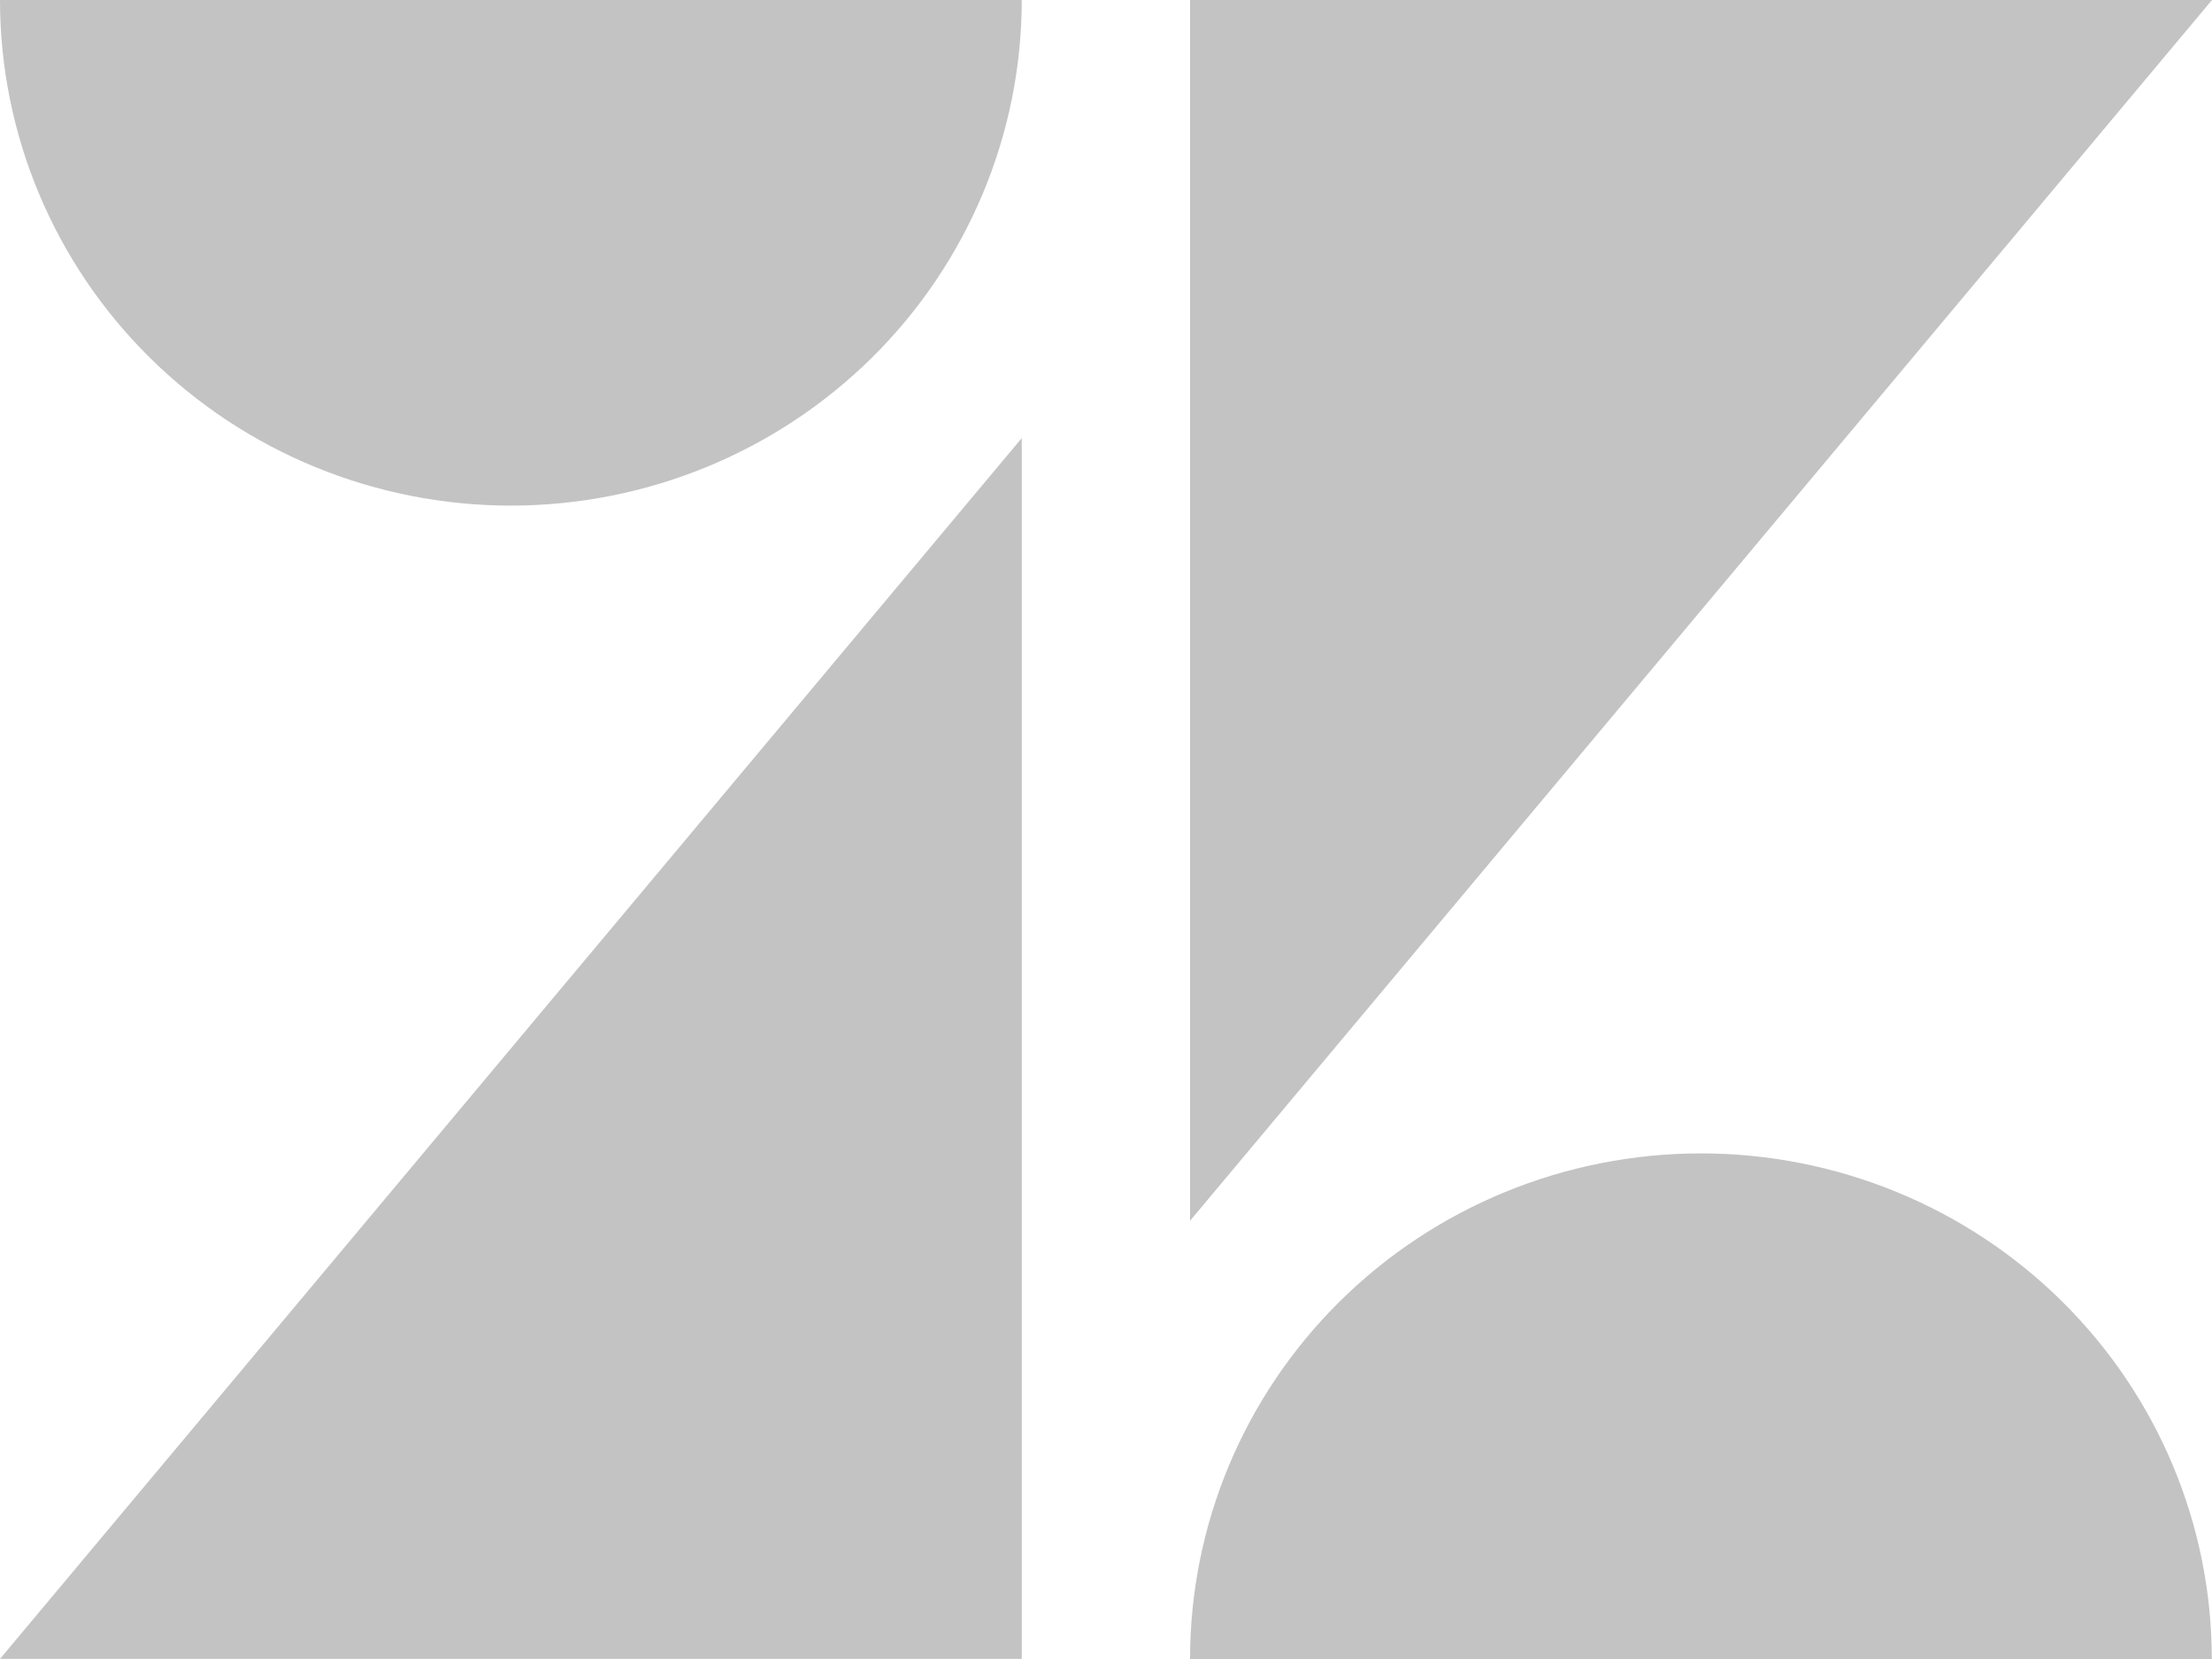 <svg width="56" height="42" viewBox="0 0 56 42" fill="none" xmlns="http://www.w3.org/2000/svg">
<path d="M25.867 11.091V41.997H0L25.867 11.091ZM25.867 0C25.867 3.395 24.504 6.65 22.078 9.051C19.653 11.451 16.363 12.8 12.933 12.8C9.503 12.8 6.214 11.451 3.788 9.051C1.363 6.65 0 3.395 0 0H25.867ZM30.128 42C30.128 38.605 31.49 35.35 33.916 32.949C36.341 30.549 39.631 29.2 43.061 29.2C46.491 29.2 49.781 30.549 52.206 32.949C54.632 35.35 55.995 38.605 55.995 42H30.128ZM30.128 30.909V0H56L30.128 30.906V30.909Z" fill="#C3C3C3"/>
</svg>
